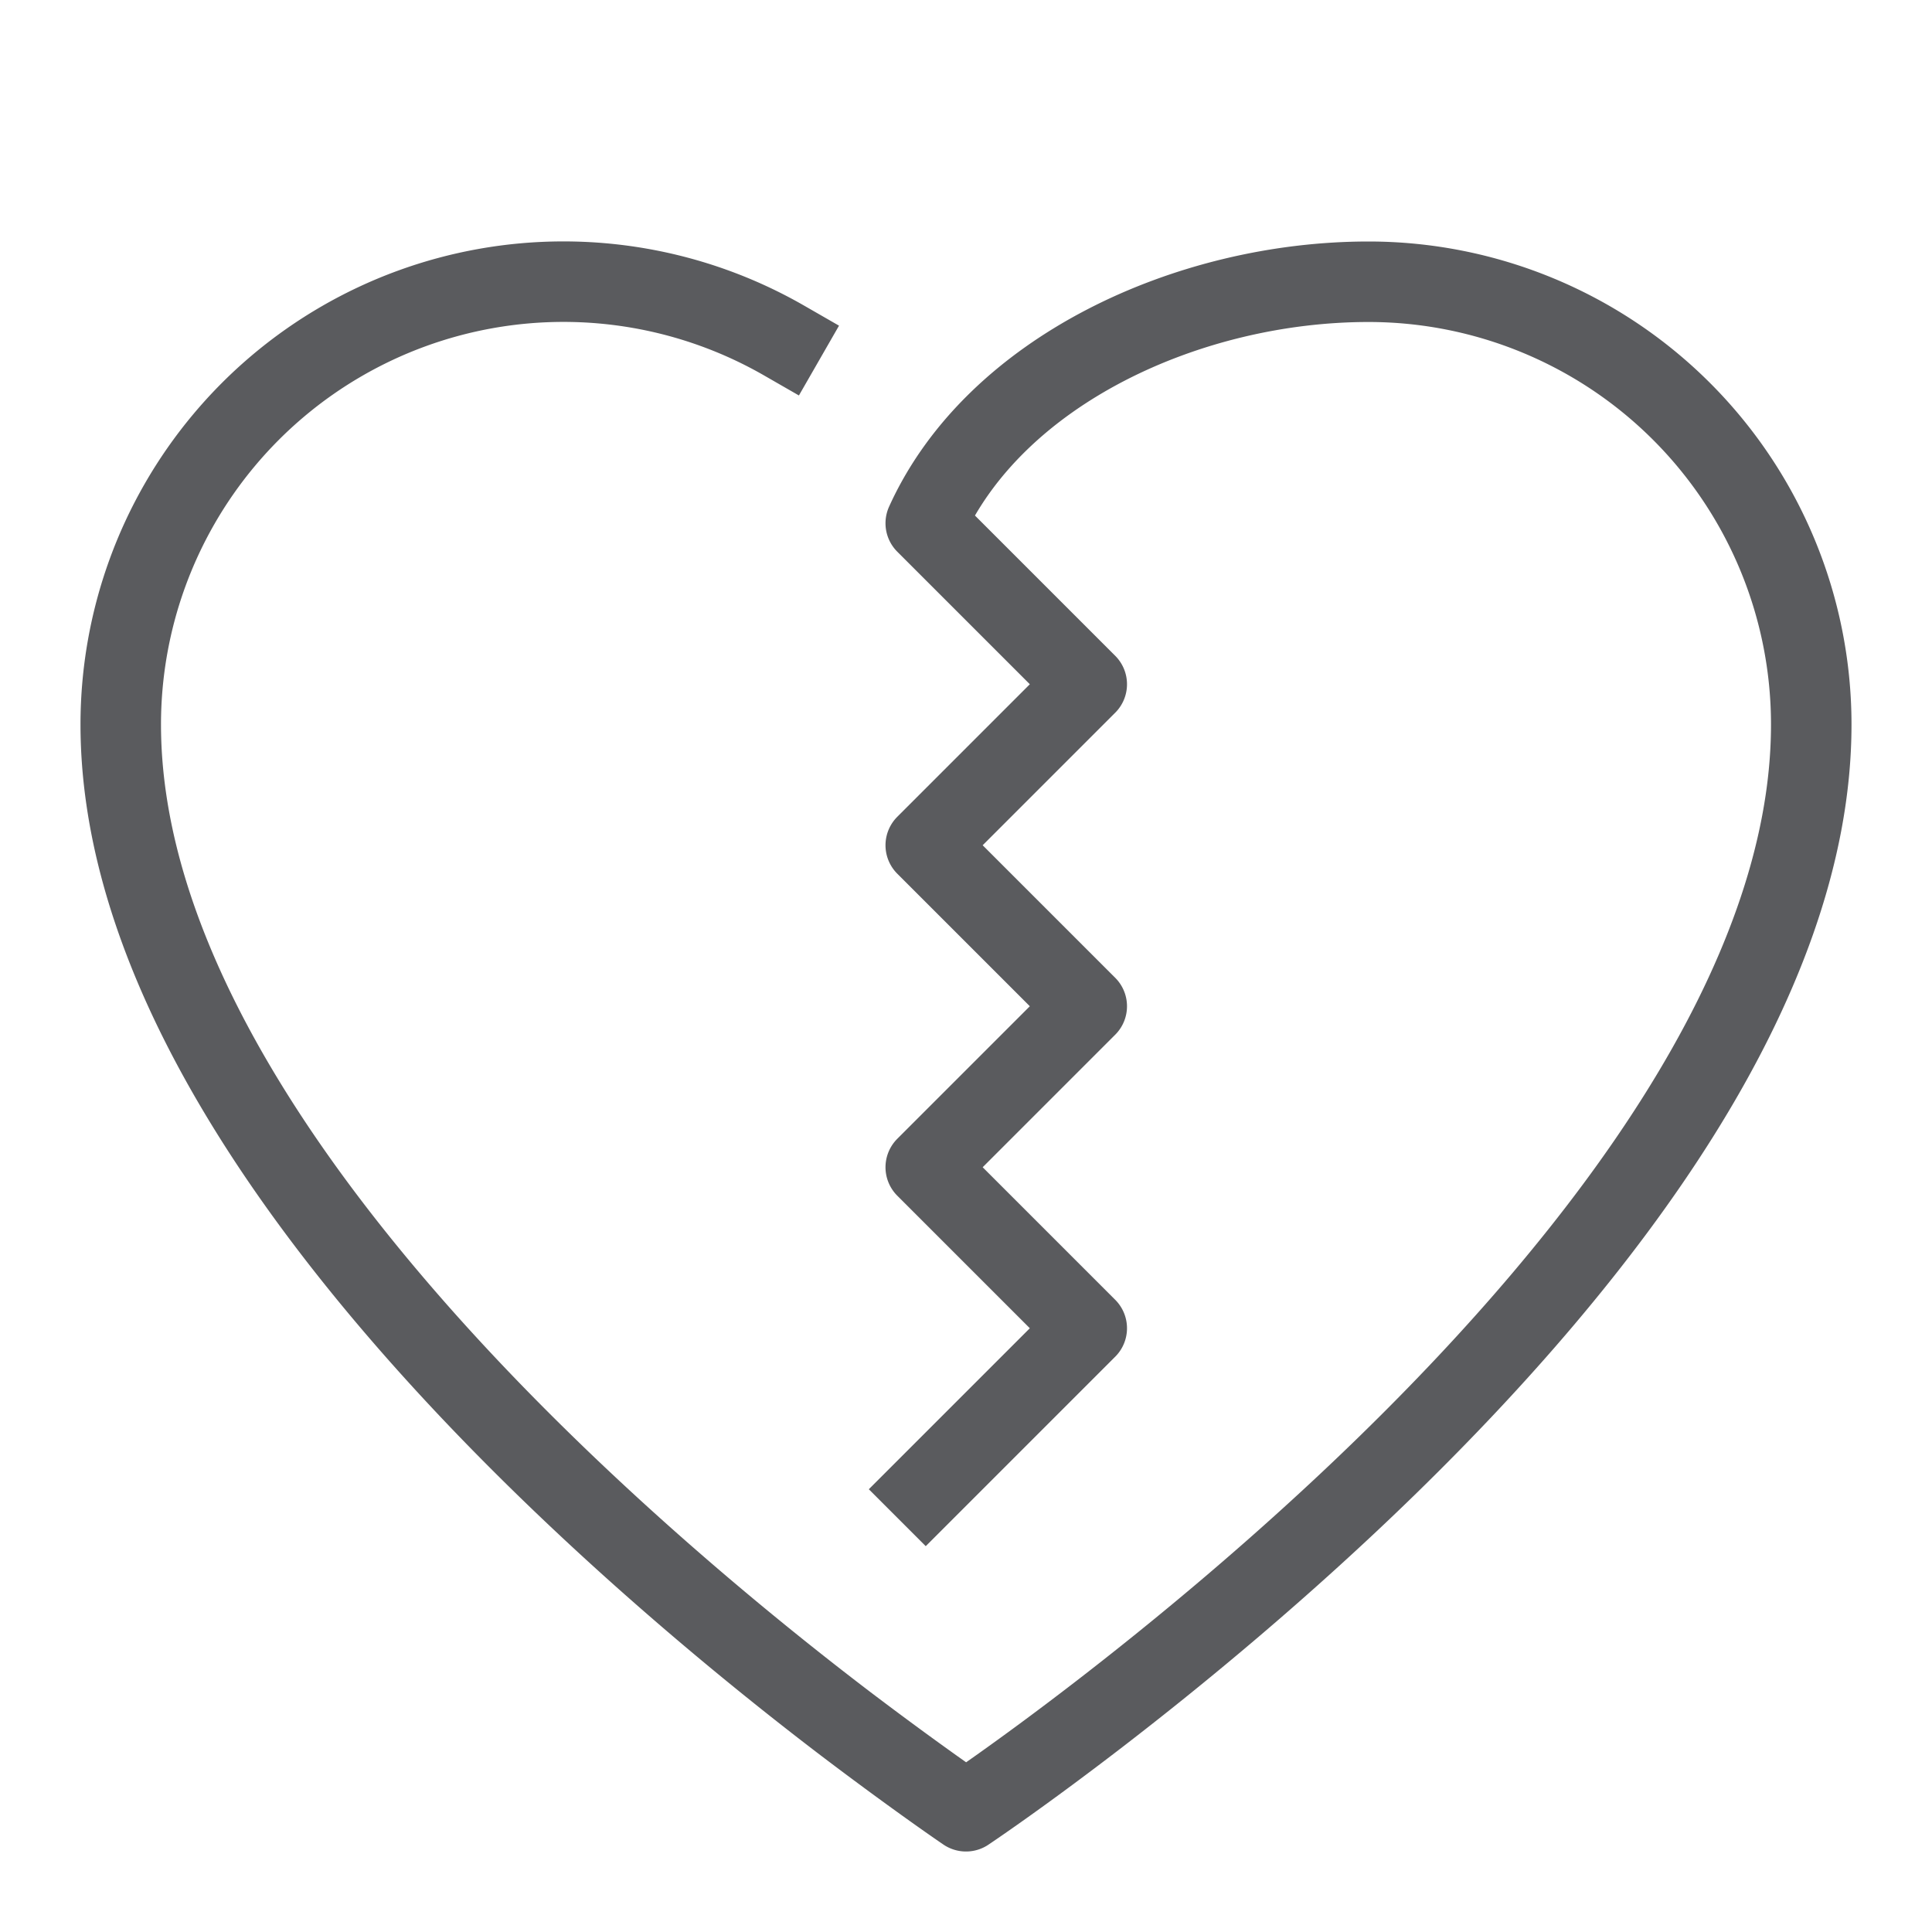 <svg id="Layer_1" data-name="Layer 1" xmlns="http://www.w3.org/2000/svg" viewBox="0 0 24 24"><defs><style>.cls-1{fill:none;stroke:#5a5b5e;stroke-linecap:square;stroke-linejoin:round;}</style></defs><title>unicons-people-24px-heart-broken</title><path class="cls-1" d="M9.74,4.23A5.5,5.5,0,0,0,1.5,9c0,4.95,6.1,10.2,9,12.41.91.69,1.5,1.09,1.5,1.09S22.5,15.5,22.5,9A5.5,5.5,0,0,0,17,3.5c-2.23,0-4.64,1.1-5.5,3l2,2-2,2,2,2-2,2,2,2-2,2"/></svg>